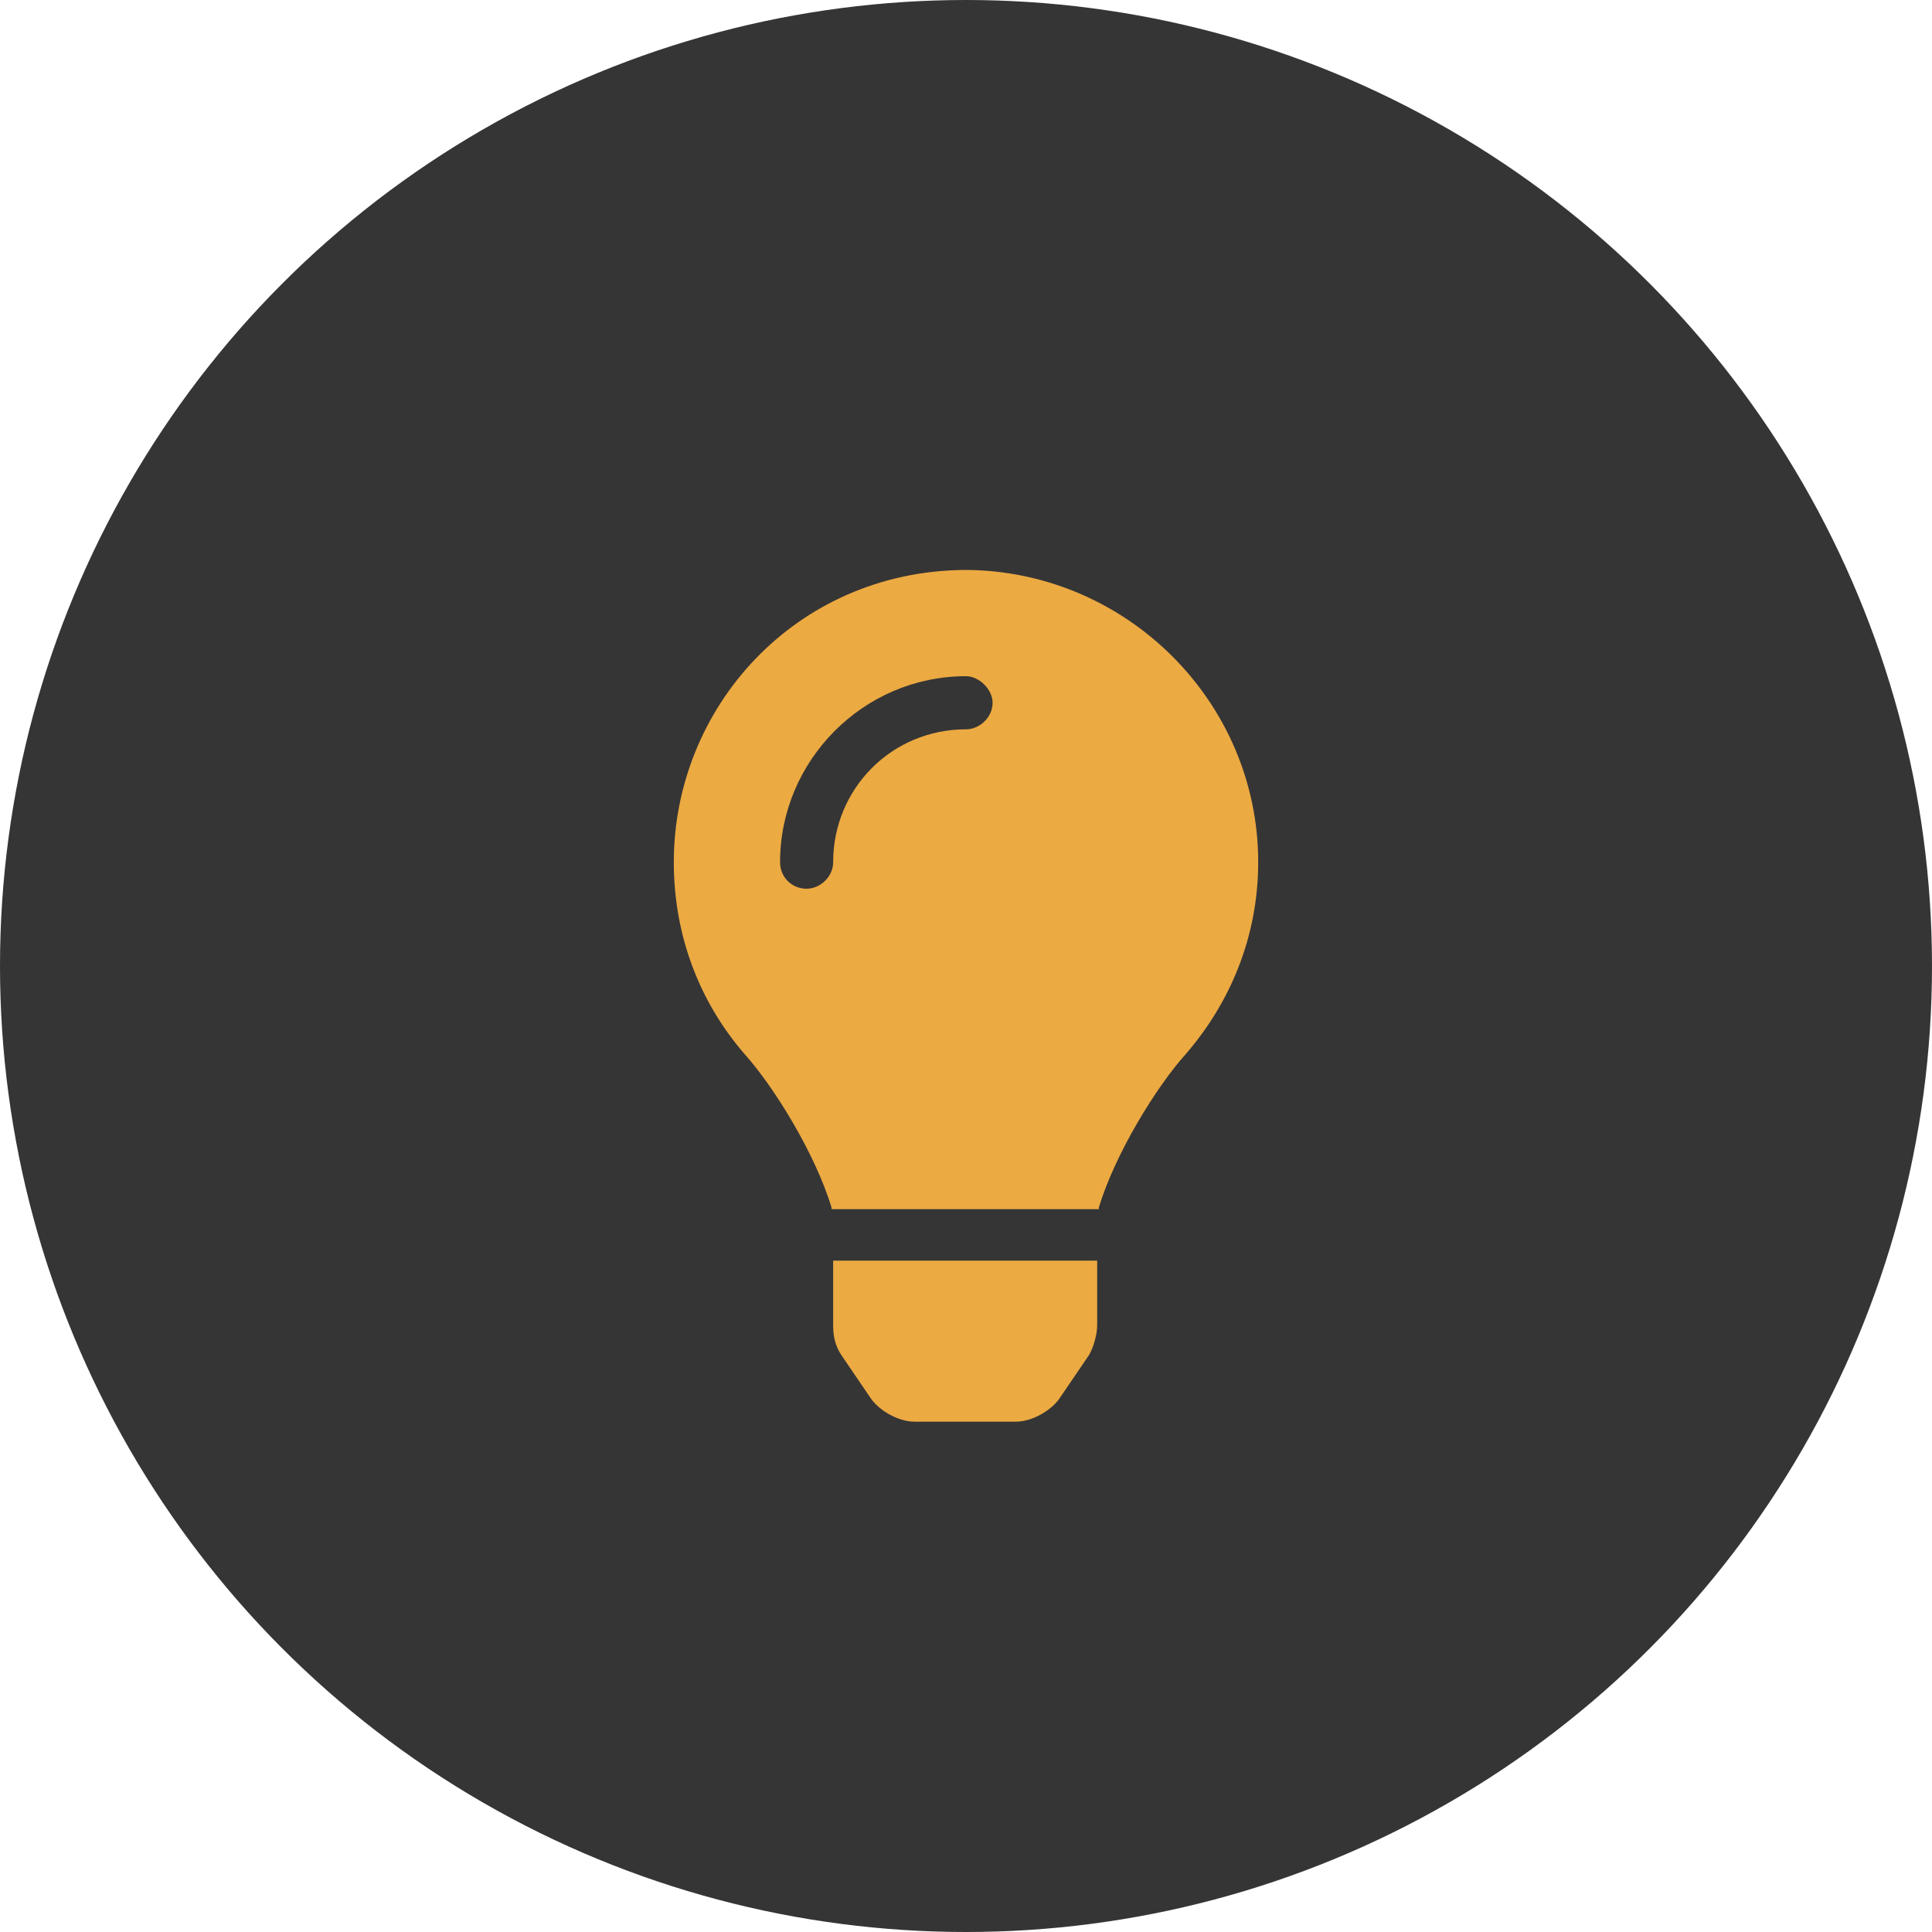 <svg width="50" height="50" viewBox="0 0 50 50" fill="none" xmlns="http://www.w3.org/2000/svg">
<circle cx="25" cy="25" r="25" fill="#353535"/>
<path d="M21.562 34.301C21.562 34.559 21.605 34.816 21.777 35.074L22.508 36.148C22.723 36.492 23.238 36.793 23.668 36.793H26.289C26.719 36.793 27.234 36.492 27.449 36.148L28.18 35.074C28.309 34.859 28.395 34.516 28.395 34.301V32.625H21.562V34.301ZM17.438 22.312C17.438 24.246 18.125 25.965 19.285 27.297C20.016 28.113 21.09 29.832 21.52 31.25C21.52 31.25 21.52 31.25 21.52 31.293H28.438C28.438 31.25 28.438 31.25 28.438 31.25C28.867 29.832 29.941 28.113 30.672 27.297C31.832 25.965 32.562 24.246 32.562 22.312C32.562 18.145 29.125 14.75 24.957 14.75C20.574 14.793 17.438 18.316 17.438 22.312ZM25 18.875C23.066 18.875 21.562 20.422 21.562 22.312C21.562 22.699 21.219 23 20.875 23C20.488 23 20.188 22.699 20.188 22.312C20.188 19.691 22.336 17.5 25 17.5C25.344 17.5 25.688 17.844 25.688 18.188C25.688 18.574 25.344 18.875 25 18.875Z" fill="#ECAA42"/>
</svg>
